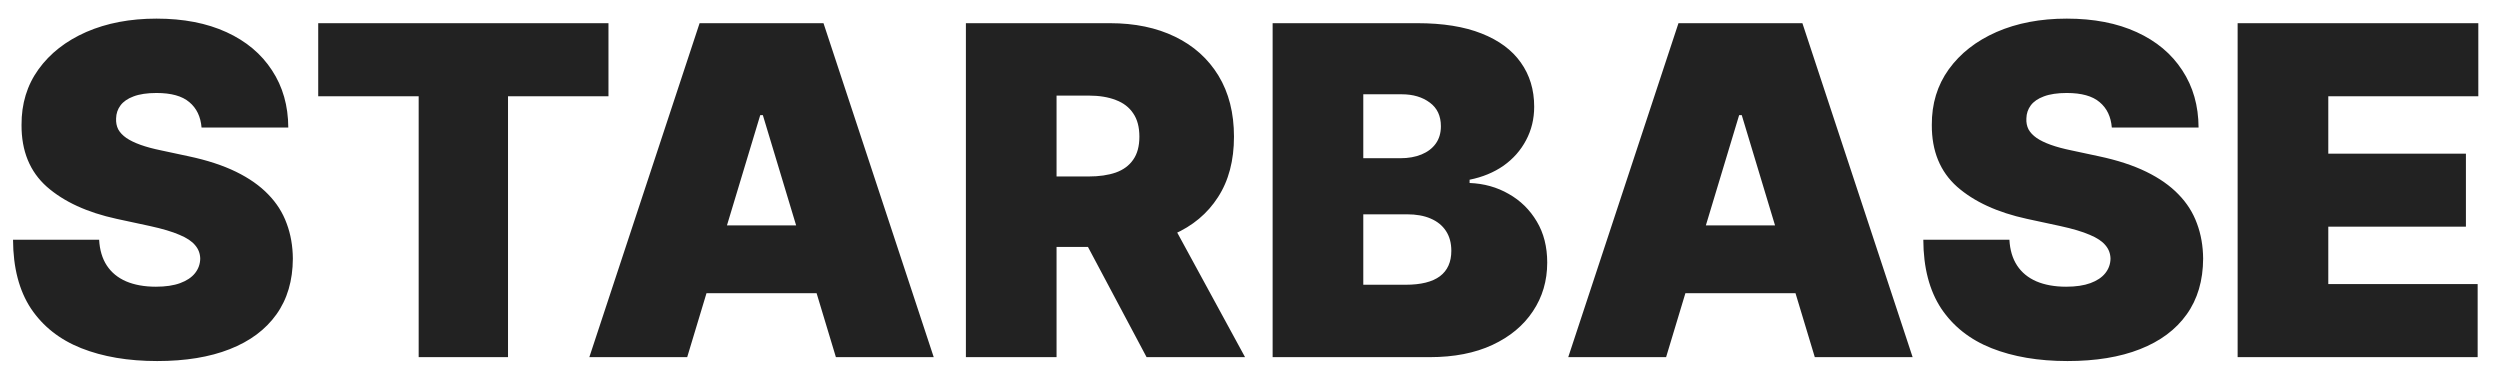 <svg width="98" height="15" viewBox="0 0 98 15" fill="none" xmlns="http://www.w3.org/2000/svg">
<path d="M7.901 5C7.866 4.574 7.707 4.241 7.421 4.003C7.14 3.764 6.712 3.645 6.136 3.645C5.77 3.645 5.469 3.69 5.235 3.779C5.005 3.864 4.835 3.982 4.724 4.131C4.613 4.28 4.555 4.45 4.551 4.642C4.543 4.8 4.57 4.942 4.634 5.07C4.702 5.194 4.809 5.307 4.954 5.409C5.099 5.507 5.284 5.597 5.51 5.678C5.736 5.759 6.004 5.831 6.315 5.895L7.389 6.125C8.114 6.278 8.734 6.481 9.249 6.732C9.765 6.984 10.187 7.28 10.515 7.621C10.843 7.957 11.084 8.337 11.237 8.759C11.395 9.18 11.476 9.641 11.48 10.139C11.476 11 11.261 11.729 10.835 12.325C10.408 12.922 9.799 13.376 9.006 13.687C8.218 13.998 7.27 14.153 6.162 14.153C5.024 14.153 4.031 13.985 3.183 13.648C2.339 13.312 1.683 12.794 1.214 12.095C0.75 11.392 0.516 10.493 0.511 9.398H3.886C3.908 9.798 4.008 10.135 4.187 10.408C4.366 10.68 4.617 10.887 4.941 11.028C5.269 11.168 5.659 11.239 6.111 11.239C6.49 11.239 6.808 11.192 7.063 11.098C7.319 11.004 7.513 10.874 7.645 10.708C7.777 10.542 7.845 10.352 7.849 10.139C7.845 9.939 7.779 9.764 7.651 9.615C7.528 9.462 7.323 9.325 7.038 9.206C6.752 9.082 6.366 8.967 5.881 8.861L4.577 8.58C3.418 8.328 2.504 7.908 1.835 7.32C1.17 6.728 0.839 5.92 0.844 4.898C0.839 4.067 1.061 3.34 1.509 2.718C1.96 2.092 2.585 1.604 3.381 1.254C4.183 0.905 5.101 0.73 6.136 0.73C7.193 0.73 8.107 0.907 8.879 1.261C9.65 1.614 10.244 2.113 10.662 2.756C11.084 3.396 11.297 4.143 11.301 5H7.901ZM12.474 3.773V0.909H23.852V3.773H19.914V14H16.412V3.773H12.474ZM26.938 14H23.102L27.424 0.909H32.281L36.602 14H32.767L29.904 4.514H29.801L26.938 14ZM26.222 8.835H33.432V11.494H26.222V8.835ZM37.863 14V0.909H43.514C44.485 0.909 45.336 1.086 46.064 1.44C46.793 1.793 47.36 2.303 47.765 2.967C48.169 3.632 48.372 4.429 48.372 5.358C48.372 6.295 48.163 7.086 47.745 7.729C47.332 8.373 46.75 8.859 46 9.187C45.255 9.515 44.383 9.679 43.386 9.679H40.011V6.918H42.67C43.088 6.918 43.444 6.866 43.738 6.764C44.036 6.658 44.264 6.489 44.422 6.259C44.584 6.029 44.664 5.729 44.664 5.358C44.664 4.983 44.584 4.678 44.422 4.444C44.264 4.205 44.036 4.031 43.738 3.92C43.444 3.805 43.088 3.747 42.67 3.747H41.417V14H37.863ZM45.534 7.991L48.806 14H44.946L41.75 7.991H45.534ZM49.887 14V0.909H55.563C56.56 0.909 57.397 1.043 58.075 1.312C58.757 1.58 59.27 1.96 59.615 2.45C59.965 2.94 60.14 3.517 60.14 4.182C60.14 4.663 60.033 5.102 59.82 5.499C59.611 5.895 59.317 6.227 58.938 6.496C58.559 6.76 58.115 6.943 57.608 7.045V7.173C58.171 7.195 58.682 7.337 59.142 7.602C59.603 7.862 59.969 8.222 60.242 8.682C60.515 9.138 60.651 9.675 60.651 10.293C60.651 11.008 60.463 11.646 60.088 12.204C59.718 12.762 59.189 13.201 58.503 13.521C57.817 13.84 56.999 14 56.049 14H49.887ZM53.441 11.162H55.103C55.699 11.162 56.147 11.051 56.445 10.829C56.743 10.604 56.892 10.271 56.892 9.832C56.892 9.526 56.822 9.266 56.681 9.053C56.541 8.839 56.341 8.678 56.081 8.567C55.825 8.456 55.516 8.401 55.154 8.401H53.441V11.162ZM53.441 6.202H54.898C55.209 6.202 55.484 6.153 55.723 6.055C55.961 5.957 56.147 5.816 56.279 5.633C56.415 5.445 56.483 5.217 56.483 4.949C56.483 4.544 56.338 4.235 56.049 4.022C55.759 3.805 55.392 3.696 54.949 3.696H53.441V6.202ZM65.311 14H61.475L65.796 0.909H70.654L74.975 14H71.14L68.277 4.514H68.174L65.311 14ZM64.595 8.835H71.805V11.494H64.595V8.835ZM82.783 5C82.749 4.574 82.59 4.241 82.304 4.003C82.023 3.764 81.594 3.645 81.019 3.645C80.653 3.645 80.352 3.69 80.118 3.779C79.888 3.864 79.717 3.982 79.606 4.131C79.496 4.28 79.438 4.45 79.434 4.642C79.425 4.8 79.453 4.942 79.517 5.07C79.585 5.194 79.692 5.307 79.837 5.409C79.981 5.507 80.167 5.597 80.393 5.678C80.619 5.759 80.887 5.831 81.198 5.895L82.272 6.125C82.996 6.278 83.617 6.481 84.132 6.732C84.648 6.984 85.07 7.28 85.398 7.621C85.726 7.957 85.967 8.337 86.12 8.759C86.278 9.18 86.359 9.641 86.363 10.139C86.359 11 86.144 11.729 85.717 12.325C85.291 12.922 84.682 13.376 83.889 13.687C83.101 13.998 82.153 14.153 81.045 14.153C79.907 14.153 78.914 13.985 78.066 13.648C77.222 13.312 76.566 12.794 76.097 12.095C75.633 11.392 75.398 10.493 75.394 9.398H78.769C78.79 9.798 78.891 10.135 79.07 10.408C79.249 10.68 79.5 10.887 79.824 11.028C80.152 11.168 80.542 11.239 80.994 11.239C81.373 11.239 81.69 11.192 81.946 11.098C82.202 11.004 82.396 10.874 82.528 10.708C82.66 10.542 82.728 10.352 82.732 10.139C82.728 9.939 82.662 9.764 82.534 9.615C82.41 9.462 82.206 9.325 81.921 9.206C81.635 9.082 81.249 8.967 80.763 8.861L79.46 8.58C78.3 8.328 77.386 7.908 76.717 7.32C76.053 6.728 75.722 5.92 75.727 4.898C75.722 4.067 75.944 3.34 76.391 2.718C76.843 2.092 77.467 1.604 78.264 1.254C79.065 0.905 79.984 0.73 81.019 0.73C82.076 0.73 82.99 0.907 83.761 1.261C84.533 1.614 85.127 2.113 85.545 2.756C85.967 3.396 86.18 4.143 86.184 5H82.783ZM87.715 14V0.909H97.15V3.773H91.269V6.023H96.664V8.886H91.269V11.136H97.124V14H87.715Z" fill="#222222"/>
</svg>
